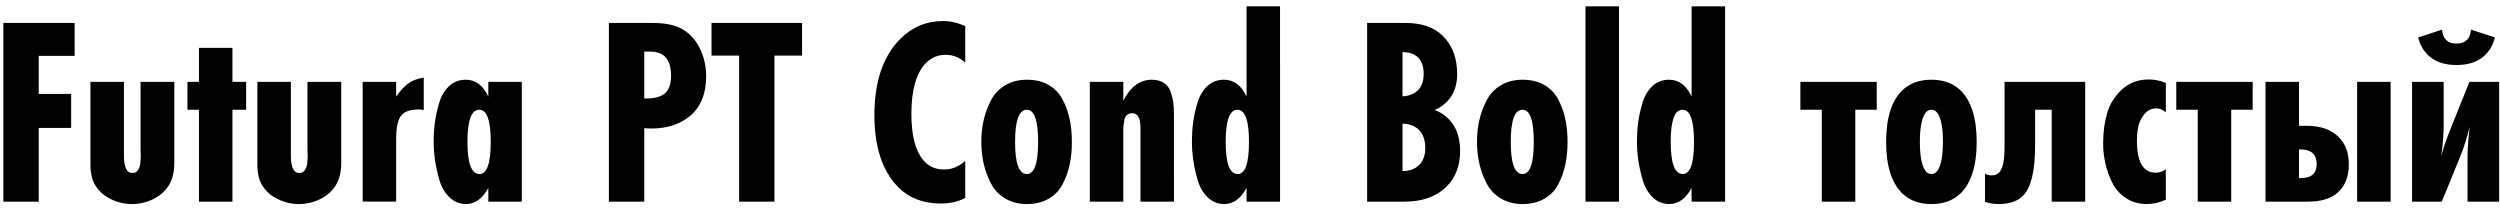 <svg width="250" height="21" viewBox="0 0 250 21" fill="none" xmlns="http://www.w3.org/2000/svg">
<path fill-rule="evenodd" clip-rule="evenodd" d="M7.463 5.588H3.873V9.393H7.115V12.795H3.873V20.164H0.337V2.293H7.463V5.588ZM17.431 8.187V16.279C17.431 17.207 17.243 17.967 16.868 18.556C16.493 19.145 15.97 19.601 15.301 19.922C14.631 20.244 13.93 20.405 13.197 20.405C12.465 20.405 11.76 20.239 11.081 19.909C10.402 19.578 9.884 19.119 9.527 18.529C9.206 17.993 9.045 17.306 9.045 16.466V8.187H12.394V15.555C12.394 16.716 12.671 17.297 13.224 17.297C13.367 17.297 13.488 17.27 13.586 17.216C13.684 17.164 13.764 17.078 13.827 16.962C13.89 16.845 13.94 16.73 13.975 16.613C14.01 16.498 14.033 16.354 14.042 16.185C14.056 16.015 14.061 15.877 14.068 15.77C14.083 15.663 14.083 15.528 14.068 15.368C14.054 15.207 14.054 15.1 14.054 15.046V8.187H17.431ZM24.611 10.974H23.245V20.164H19.896V10.974H18.744V8.187H19.896V4.785H23.245V8.187H24.611V10.974ZM34.123 8.187V16.279C34.123 17.207 33.936 17.967 33.56 18.556C33.185 19.145 32.663 19.601 31.993 19.922C31.323 20.244 30.622 20.405 29.889 20.405C29.157 20.405 28.452 20.239 27.773 19.909C27.095 19.578 26.576 19.119 26.219 18.529C25.897 17.993 25.737 17.306 25.737 16.466V8.187H29.086V15.555C29.086 16.716 29.363 17.297 29.916 17.297C30.06 17.297 30.18 17.27 30.278 17.216C30.376 17.164 30.457 17.078 30.519 16.962C30.582 16.845 30.63 16.73 30.667 16.613C30.702 16.498 30.725 16.354 30.734 16.185C30.749 16.015 30.752 15.877 30.76 15.77C30.775 15.663 30.775 15.528 30.76 15.368C30.746 15.207 30.746 15.1 30.746 15.046V8.187H34.123ZM42.376 7.759V11C42.161 10.965 42 10.947 41.893 10.947C40.964 10.947 40.352 11.178 40.057 11.643C39.762 12.107 39.616 12.831 39.616 13.813V20.163H36.267V8.187H39.616V9.66C40.026 9.071 40.428 8.633 40.821 8.347C41.214 8.061 41.732 7.865 42.376 7.758V7.759ZM52.181 20.164H48.833V18.797C48.243 19.869 47.502 20.405 46.609 20.405C45.966 20.405 45.412 20.181 44.947 19.735C44.483 19.288 44.148 18.712 43.943 18.007C43.737 17.301 43.59 16.631 43.5 15.998C43.411 15.363 43.366 14.742 43.366 14.136C43.366 13.492 43.407 12.867 43.486 12.259C43.566 11.652 43.709 11 43.915 10.304C44.12 9.607 44.45 9.044 44.906 8.616C45.361 8.187 45.92 7.973 46.581 7.973C47.563 7.973 48.313 8.536 48.831 9.661V8.187H52.18L52.181 20.164ZM47.948 17.404C48.699 17.404 49.074 16.332 49.074 14.189C49.074 12.046 48.69 10.974 47.922 10.974C47.136 10.974 46.743 12.046 46.743 14.189C46.743 16.332 47.145 17.404 47.948 17.404ZM60.889 2.293H65.176C66.48 2.293 67.481 2.489 68.177 2.882C68.963 3.328 69.566 3.981 69.986 4.838C70.406 5.695 70.615 6.615 70.615 7.598C70.615 9.42 70.043 10.782 68.9 11.684C67.757 12.586 66.266 12.965 64.426 12.822V20.164H60.889V2.293ZM64.426 9.848H64.64C65.48 9.848 66.101 9.674 66.503 9.326C66.905 8.978 67.105 8.393 67.105 7.571C67.105 5.963 66.418 5.159 65.042 5.159H64.426V9.848ZM80.207 5.562H77.447V20.164H73.911V5.562H71.151V2.293H80.207V5.562ZM96.524 16.091V19.788C95.846 20.163 95.032 20.351 94.085 20.351C92.335 20.351 90.924 19.815 89.852 18.744C88.245 17.136 87.441 14.725 87.441 11.51C87.441 8.169 88.299 5.633 90.013 3.9C91.21 2.704 92.639 2.105 94.3 2.105C95.05 2.105 95.792 2.275 96.524 2.614V6.258C95.952 5.74 95.3 5.481 94.568 5.481C93.8 5.481 93.148 5.749 92.612 6.285C91.63 7.267 91.138 8.973 91.138 11.402C91.138 13.599 91.558 15.162 92.397 16.091C92.897 16.663 93.568 16.948 94.407 16.948C95.193 16.948 95.899 16.663 96.524 16.091ZM106.973 11.951C107.116 12.639 107.188 13.385 107.188 14.189C107.188 14.993 107.116 15.738 106.973 16.426C106.83 17.113 106.599 17.77 106.277 18.395C105.956 19.02 105.487 19.512 104.871 19.869C104.254 20.226 103.526 20.405 102.687 20.405C101.865 20.405 101.146 20.221 100.53 19.855C99.913 19.489 99.44 18.993 99.109 18.369C98.779 17.743 98.534 17.083 98.373 16.386C98.212 15.689 98.132 14.957 98.132 14.189C98.132 13.421 98.212 12.688 98.373 11.991C98.534 11.295 98.779 10.634 99.109 10.009C99.44 9.384 99.913 8.888 100.53 8.522C101.146 8.156 101.865 7.973 102.687 7.973C103.544 7.973 104.276 8.151 104.883 8.508C105.491 8.866 105.956 9.357 106.277 9.982C106.599 10.608 106.83 11.264 106.973 11.951ZM102.687 17.404C103.436 17.404 103.812 16.332 103.812 14.189C103.812 12.046 103.436 10.974 102.687 10.974C101.9 10.974 101.508 12.046 101.508 14.189C101.508 16.332 101.9 17.404 102.687 17.404ZM117.396 20.164H114.047V12.822C114.047 11.822 113.779 11.322 113.243 11.322C113.011 11.322 112.828 11.381 112.694 11.496C112.559 11.612 112.471 11.8 112.426 12.059C112.381 12.318 112.354 12.505 112.345 12.621C112.331 12.737 112.331 12.938 112.331 13.224V20.164H108.982V8.187H112.331V10.063C113.045 8.67 113.992 7.973 115.171 7.973C115.653 7.973 116.055 8.075 116.376 8.281C116.698 8.486 116.925 8.781 117.059 9.165C117.194 9.549 117.283 9.911 117.327 10.25C117.372 10.589 117.394 11.009 117.394 11.51L117.396 20.164ZM128.006 20.164H124.657V18.797C124.068 19.869 123.326 20.405 122.433 20.405C121.79 20.405 121.236 20.181 120.772 19.735C120.307 19.288 119.973 18.712 119.767 18.007C119.562 17.301 119.414 16.631 119.325 15.998C119.236 15.363 119.191 14.742 119.191 14.136C119.191 13.492 119.23 12.867 119.311 12.259C119.391 11.652 119.534 11 119.739 10.304C119.945 9.607 120.275 9.044 120.73 8.616C121.186 8.187 121.744 7.973 122.405 7.973C123.388 7.973 124.138 8.536 124.656 9.661V0.631H128.004L128.006 20.164ZM123.773 17.404C124.523 17.404 124.898 16.332 124.898 14.189C124.898 12.046 124.514 10.974 123.746 10.974C122.96 10.974 122.567 12.046 122.567 14.189C122.567 16.332 122.969 17.404 123.773 17.404ZM136.714 2.293H140.492C142.135 2.293 143.386 2.713 144.243 3.552C145.225 4.499 145.716 5.784 145.716 7.41C145.716 8.446 145.439 9.295 144.885 9.956C144.475 10.438 144.001 10.786 143.466 11C144.287 11.304 144.93 11.831 145.395 12.581C145.806 13.278 146.011 14.117 146.011 15.1C146.011 16.564 145.564 17.744 144.671 18.637C143.653 19.654 142.251 20.164 140.465 20.164H136.714V2.293ZM140.25 5.213V9.634C140.911 9.599 141.429 9.393 141.805 9.018C142.18 8.642 142.367 8.089 142.367 7.357C142.367 6.66 142.18 6.124 141.805 5.749C141.448 5.392 140.929 5.213 140.25 5.213ZM140.25 12.367V17.109C140.929 17.109 141.465 16.922 141.858 16.546C142.304 16.136 142.528 15.555 142.528 14.805C142.528 13.983 142.296 13.358 141.831 12.93C141.403 12.554 140.876 12.367 140.25 12.367ZM156.54 11.951C156.684 12.639 156.755 13.385 156.755 14.189C156.755 14.993 156.683 15.738 156.54 16.426C156.397 17.113 156.166 17.77 155.845 18.395C155.523 19.02 155.054 19.512 154.438 19.869C153.822 20.226 153.093 20.405 152.254 20.405C151.432 20.405 150.714 20.221 150.097 19.855C149.481 19.489 149.007 18.993 148.677 18.369C148.346 17.743 148.101 17.083 147.94 16.386C147.779 15.689 147.699 14.957 147.699 14.189C147.699 13.421 147.779 12.688 147.94 11.991C148.101 11.295 148.346 10.634 148.677 10.009C149.007 9.384 149.481 8.888 150.097 8.522C150.714 8.156 151.432 7.973 152.254 7.973C153.111 7.973 153.844 8.151 154.451 8.508C155.058 8.866 155.523 9.357 155.845 9.982C156.166 10.608 156.398 11.264 156.54 11.951ZM152.254 17.404C153.004 17.404 153.379 16.332 153.379 14.189C153.379 12.046 153.004 10.974 152.254 10.974C151.468 10.974 151.075 12.046 151.075 14.189C151.075 16.332 151.468 17.404 152.254 17.404ZM161.899 20.164H158.55V0.631H161.899V20.164ZM172.509 20.164H169.16V18.797C168.571 19.869 167.829 20.405 166.936 20.405C166.293 20.405 165.74 20.181 165.275 19.735C164.81 19.288 164.476 18.712 164.27 18.007C164.065 17.301 163.918 16.631 163.828 15.998C163.739 15.363 163.695 14.742 163.695 14.136C163.695 13.492 163.734 12.867 163.815 12.259C163.895 11.652 164.038 11 164.244 10.304C164.449 9.607 164.78 9.044 165.235 8.616C165.69 8.187 166.248 7.973 166.909 7.973C167.892 7.973 168.642 8.536 169.16 9.661V0.631H172.509V20.164ZM168.275 17.404C169.026 17.404 169.401 16.332 169.401 14.189C169.401 12.046 169.017 10.974 168.249 10.974C167.463 10.974 167.071 12.046 167.071 14.189C167.071 16.332 167.472 17.404 168.275 17.404ZM187.674 10.974H185.53V20.164H182.182V10.974H180.038V8.187H187.674V10.974ZM196.034 9.018C197.123 10.072 197.668 11.795 197.668 14.189C197.668 16.582 197.123 18.306 196.034 19.36C195.301 20.056 194.337 20.405 193.14 20.405C191.943 20.405 190.978 20.056 190.246 19.36C189.157 18.306 188.612 16.582 188.612 14.189C188.612 11.795 189.157 10.072 190.246 9.018C190.978 8.321 191.943 7.973 193.14 7.973C194.337 7.973 195.301 8.321 196.034 9.018ZM193.756 11.322C193.595 11.089 193.39 10.974 193.14 10.974C192.89 10.974 192.684 11.089 192.523 11.322C192.166 11.84 191.988 12.796 191.988 14.189C191.988 15.582 192.166 16.538 192.523 17.056C192.684 17.288 192.89 17.404 193.14 17.404C193.39 17.404 193.595 17.287 193.756 17.056C194.114 16.538 194.292 15.582 194.292 14.189C194.292 12.796 194.114 11.84 193.756 11.322ZM208.519 8.187V20.164H205.17V10.974H203.509V14.564C203.509 17.1 203.107 18.77 202.303 19.574C201.749 20.128 200.936 20.405 199.865 20.405C199.382 20.405 198.927 20.333 198.499 20.19V17.35C198.677 17.476 198.901 17.538 199.168 17.538C199.472 17.538 199.722 17.44 199.918 17.243C200.275 16.886 200.454 16.038 200.454 14.698V8.187H208.519ZM216.584 16.922V19.976C215.941 20.262 215.307 20.405 214.682 20.405C213.914 20.405 213.235 20.217 212.645 19.842C212.056 19.467 211.6 18.976 211.279 18.369C210.957 17.761 210.716 17.113 210.556 16.426C210.395 15.738 210.314 15.037 210.314 14.322C210.314 13.251 210.443 12.26 210.703 11.349C210.962 10.438 211.453 9.643 212.177 8.964C212.9 8.286 213.806 7.946 214.896 7.946C215.45 7.946 216.012 8.061 216.584 8.294V11.242C216.316 10.974 216.003 10.84 215.646 10.84C215.146 10.84 214.739 11.036 214.427 11.429C214.114 11.822 213.913 12.237 213.824 12.675C213.735 13.113 213.691 13.582 213.691 14.082C213.691 16.207 214.325 17.27 215.593 17.27C215.933 17.27 216.263 17.154 216.585 16.922H216.584ZM225.265 10.974H223.122V20.164H219.772V10.974H217.629V8.187H225.265V10.974ZM239.063 20.164H235.714V8.187H239.063V20.164ZM226.551 8.187H229.9V12.581H230.65C232.043 12.581 233.107 12.948 233.839 13.68C234.535 14.341 234.884 15.26 234.884 16.439C234.884 17.618 234.535 18.538 233.839 19.199C233.16 19.842 232.142 20.164 230.784 20.164H226.551V8.187ZM229.9 17.806H230.061C230.579 17.806 230.963 17.708 231.213 17.511C231.517 17.279 231.668 16.904 231.668 16.386C231.668 15.94 231.544 15.591 231.294 15.341C231.026 15.073 230.579 14.939 229.954 14.939H229.9L229.9 17.806ZM241.207 8.187H244.368V12.447C244.368 13.376 244.288 14.421 244.127 15.582C244.359 14.742 244.645 13.903 244.984 13.063L246.941 8.187H249.914V20.164H246.753V15.716C246.753 14.93 246.824 13.912 246.967 12.662C246.717 13.716 246.404 14.707 246.029 15.636L244.181 20.164H241.207V8.187ZM247.101 2.963L249.486 3.74C249.289 4.615 248.833 5.311 248.119 5.83C247.494 6.276 246.673 6.499 245.654 6.499C244.637 6.499 243.815 6.276 243.189 5.83C242.474 5.311 242.019 4.615 241.823 3.74L244.208 2.963C244.243 3.445 244.395 3.802 244.663 4.034C244.878 4.249 245.208 4.356 245.654 4.356C246.101 4.356 246.431 4.249 246.645 4.034C246.913 3.802 247.065 3.445 247.101 2.963Z" fill="black"/>
</svg>
